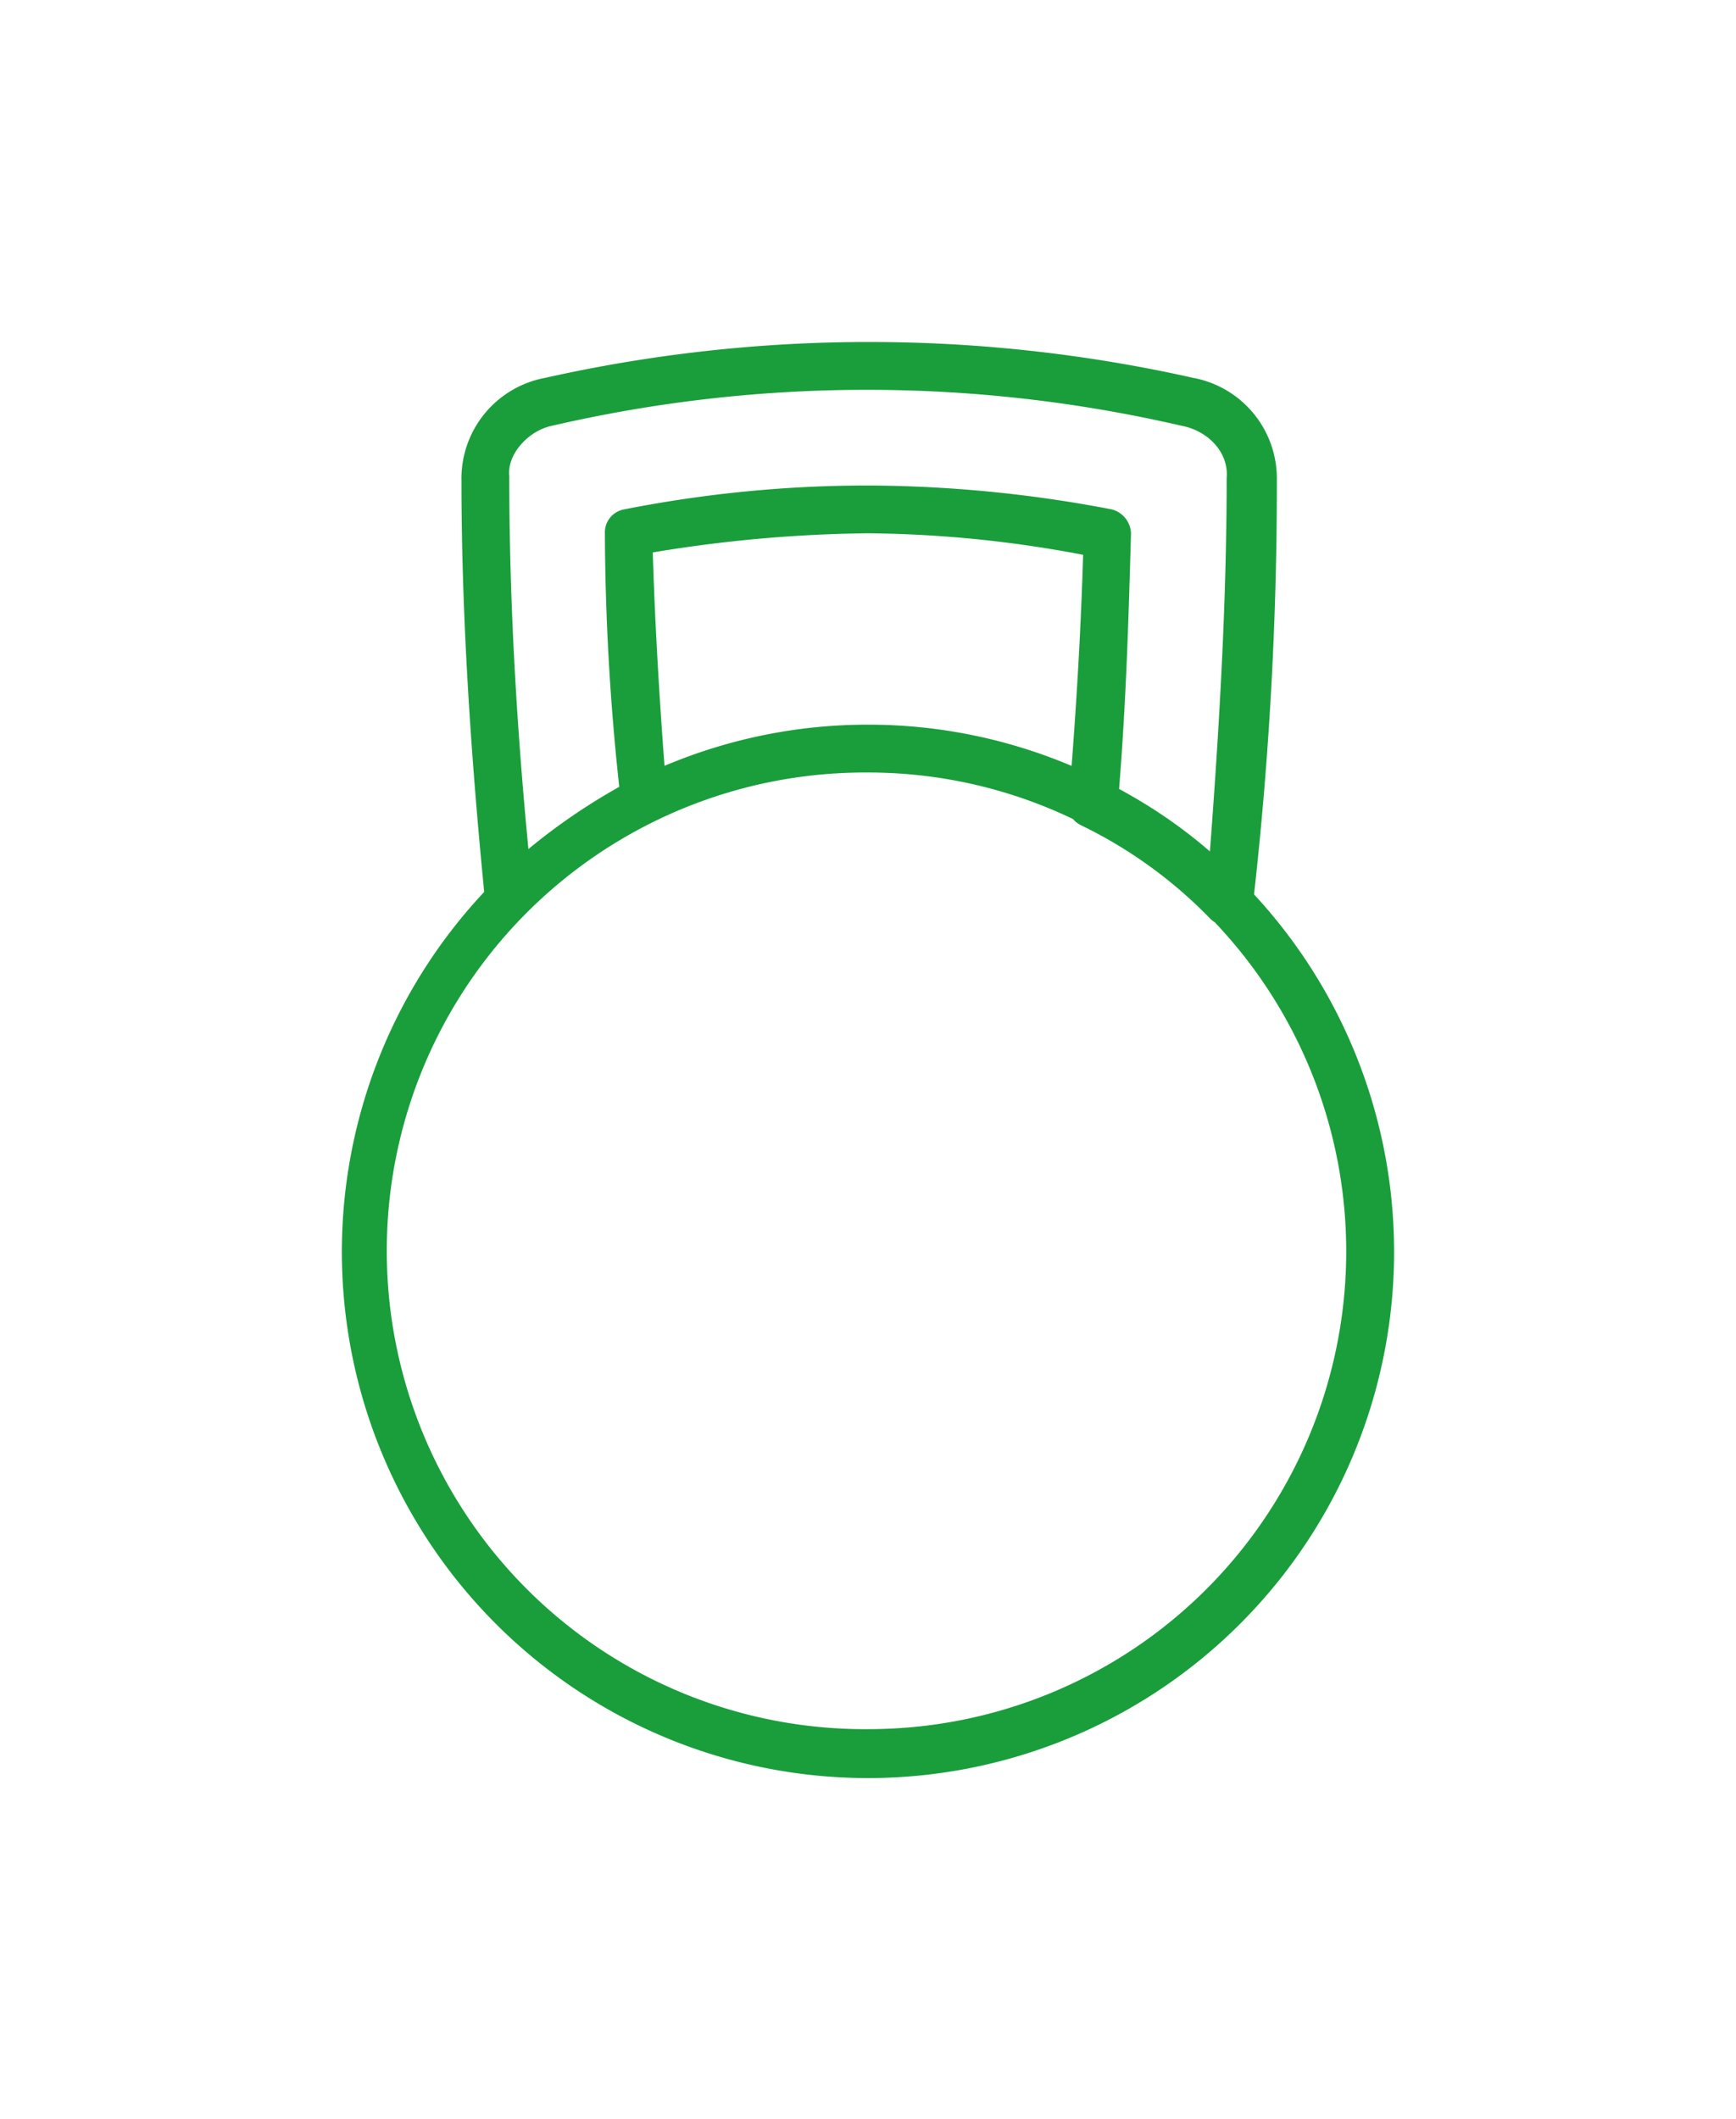 <svg xmlns="http://www.w3.org/2000/svg" xmlns:xlink="http://www.w3.org/1999/xlink" width="190.392" height="232.354" viewBox="0 0 190.392 232.354">
  <defs>
    <filter id="Path_3911" x="0" y="0" width="190.392" height="232.354" filterUnits="userSpaceOnUse">
      <feOffset input="SourceAlpha"/>
      <feGaussianBlur stdDeviation="12.5" result="blur"/>
      <feFlood flood-color="#199e3b"/>
      <feComposite operator="in" in2="blur"/>
      <feComposite in="SourceGraphic"/>
    </filter>
  </defs>
  <g transform="matrix(1, 0, 0, 1, 0, 0)" filter="url(#Path_3911)">
    <path id="Path_3911-2" data-name="Path 3911" d="M168.305,59.573a404.057,404.057,0,0,0,2.5-45.362A11.226,11.226,0,0,0,161.63,2.934a162.436,162.436,0,0,0-71.071,0A11.226,11.226,0,0,0,81.38,14.211c0,14.528.992,29.8,2.493,45.092a57.7,57.7,0,1,0,84.433.27ZM125.963,40.961a57.166,57.166,0,0,0-22.313,4.516c-.631-8.318-1.061-16.059-1.29-23.4a151.471,151.471,0,0,1,23.6-2.1,130.672,130.672,0,0,1,23.6,2.36c-.226,7.464-.648,15.124-1.265,23.146A57.171,57.171,0,0,0,125.963,40.961ZM91.345,8.179a153.112,153.112,0,0,1,68.973,0c2.885.525,5.245,2.885,4.983,5.77,0,13.375-.787,27.012-1.836,40.912a54.57,54.57,0,0,0-8.853-6.233q-.551-.318-1.11-.622c.784-9.69,1.047-18.858,1.309-28.025a2.823,2.823,0,0,0-2.1-2.622,143.887,143.887,0,0,0-26.75-2.622,137.825,137.825,0,0,0-26.75,2.622,2.554,2.554,0,0,0-2.1,2.622,265.374,265.374,0,0,0,1.574,27.8A66.786,66.786,0,0,0,88.723,54.6c-1.311-13.637-2.1-27.274-2.1-40.912C86.363,11.326,88.723,8.7,91.345,8.179Zm34.618,142.929a52.451,52.451,0,1,1,0-104.9,51.97,51.97,0,0,1,22.485,5.1,2.643,2.643,0,0,0,.856.672A50.162,50.162,0,0,1,163.466,62.2a3.088,3.088,0,0,0,.537.436,52.384,52.384,0,0,1-38.04,88.469Z" transform="translate(-30.77 38.5)" fill="#199e3b"/>
  </g>
</svg>
